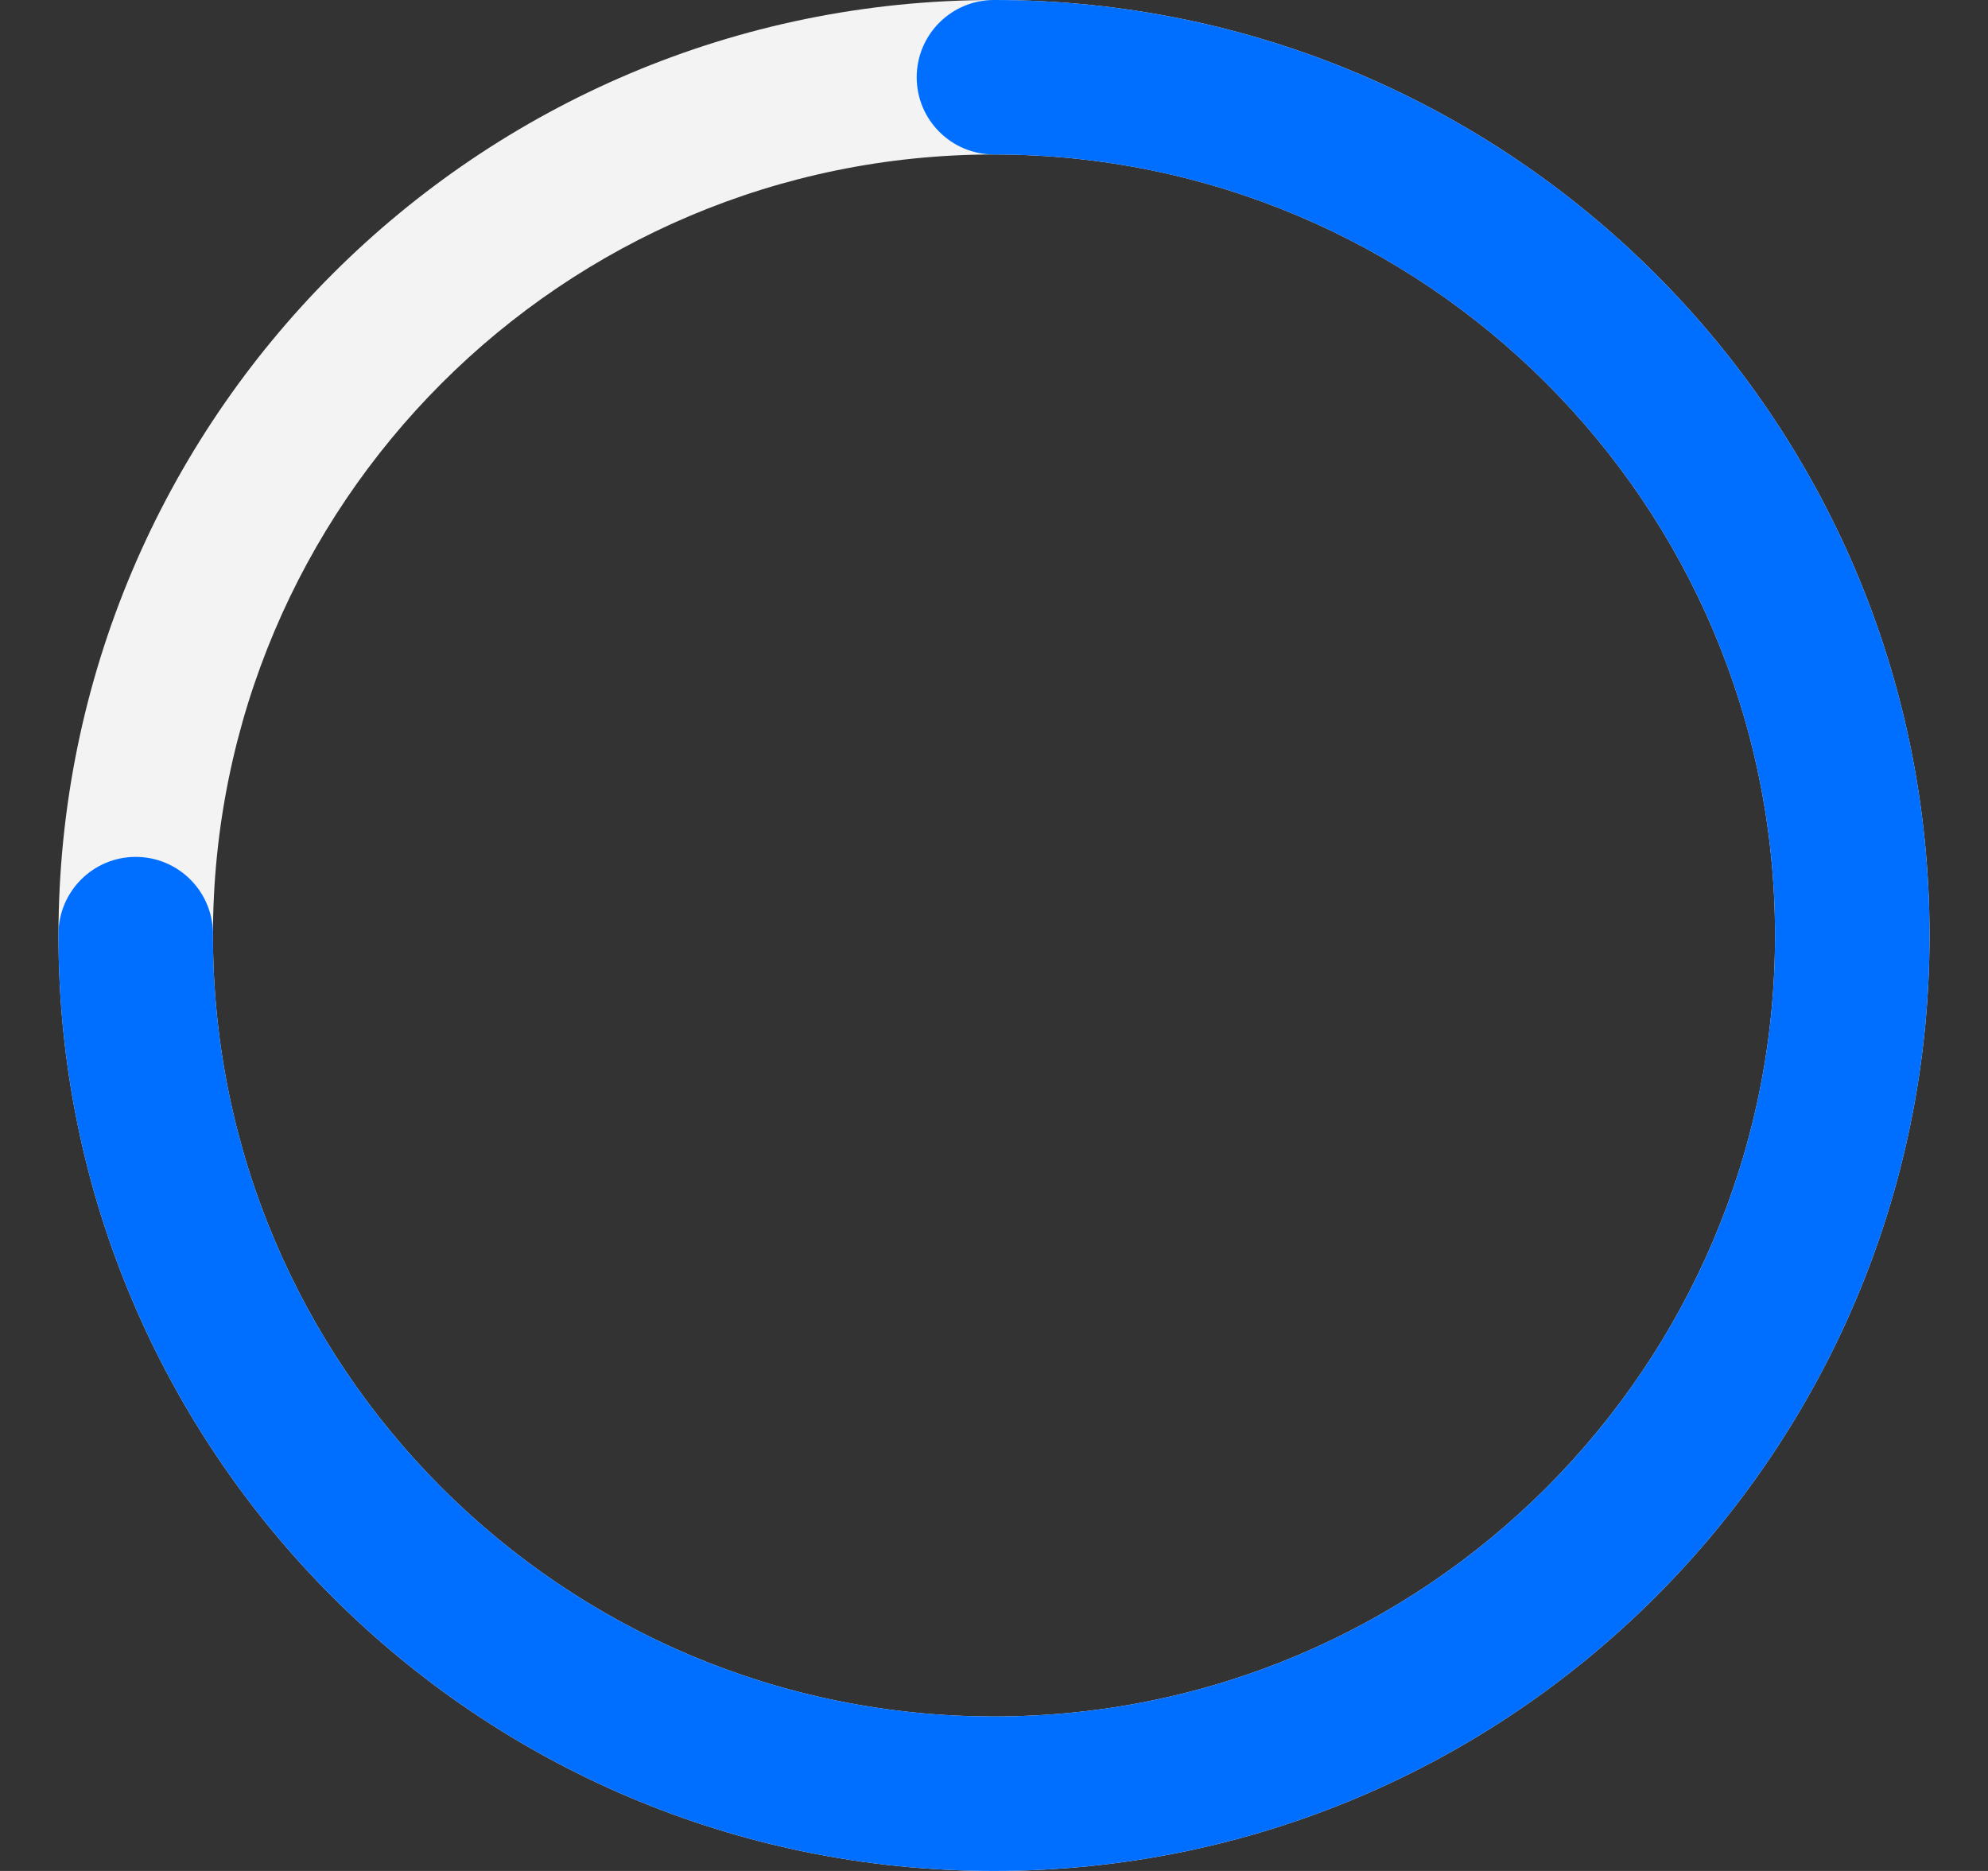 <svg width="17" height="16" viewBox="0 0 17 16" fill="none" xmlns="http://www.w3.org/2000/svg">
<rect x="0" y="0" width="17" height="16" fill="#333333" stroke="none"/>
<path fill-rule="evenodd" clip-rule="evenodd" d="M8.5 16C4.082 16 0.5 12.418 0.5 8C0.5 3.582 4.082 9.53674e-07 8.5 9.53674e-07C12.918 9.53674e-07 16.5 3.582 16.5 8C16.5 12.418 12.918 16 8.5 16ZM8.5 14.679C12.189 14.679 15.179 11.689 15.179 8C15.179 4.311 12.189 1.321 8.5 1.321C4.811 1.321 1.821 4.311 1.821 8C1.821 11.689 4.811 14.679 8.5 14.679Z" fill="#F3F3F3"/>
<path fill-rule="evenodd" clip-rule="evenodd" d="M0.5 8L0.5 7.987C0.501 7.623 0.797 7.327 1.162 7.328C1.52 7.329 1.811 7.614 1.821 7.97L1.821 8C1.821 11.689 4.811 14.679 8.5 14.679C12.189 14.679 15.179 11.689 15.179 8C15.179 4.348 12.248 1.381 8.61 1.322L8.5 1.321C8.135 1.321 7.839 1.025 7.839 0.661C7.839 0.296 8.135 0 8.5 0C12.918 0 16.5 3.582 16.5 8C16.5 12.418 12.918 16 8.5 16C4.082 16 0.5 12.418 0.5 8Z" fill="#006EFF"/>
</svg>
